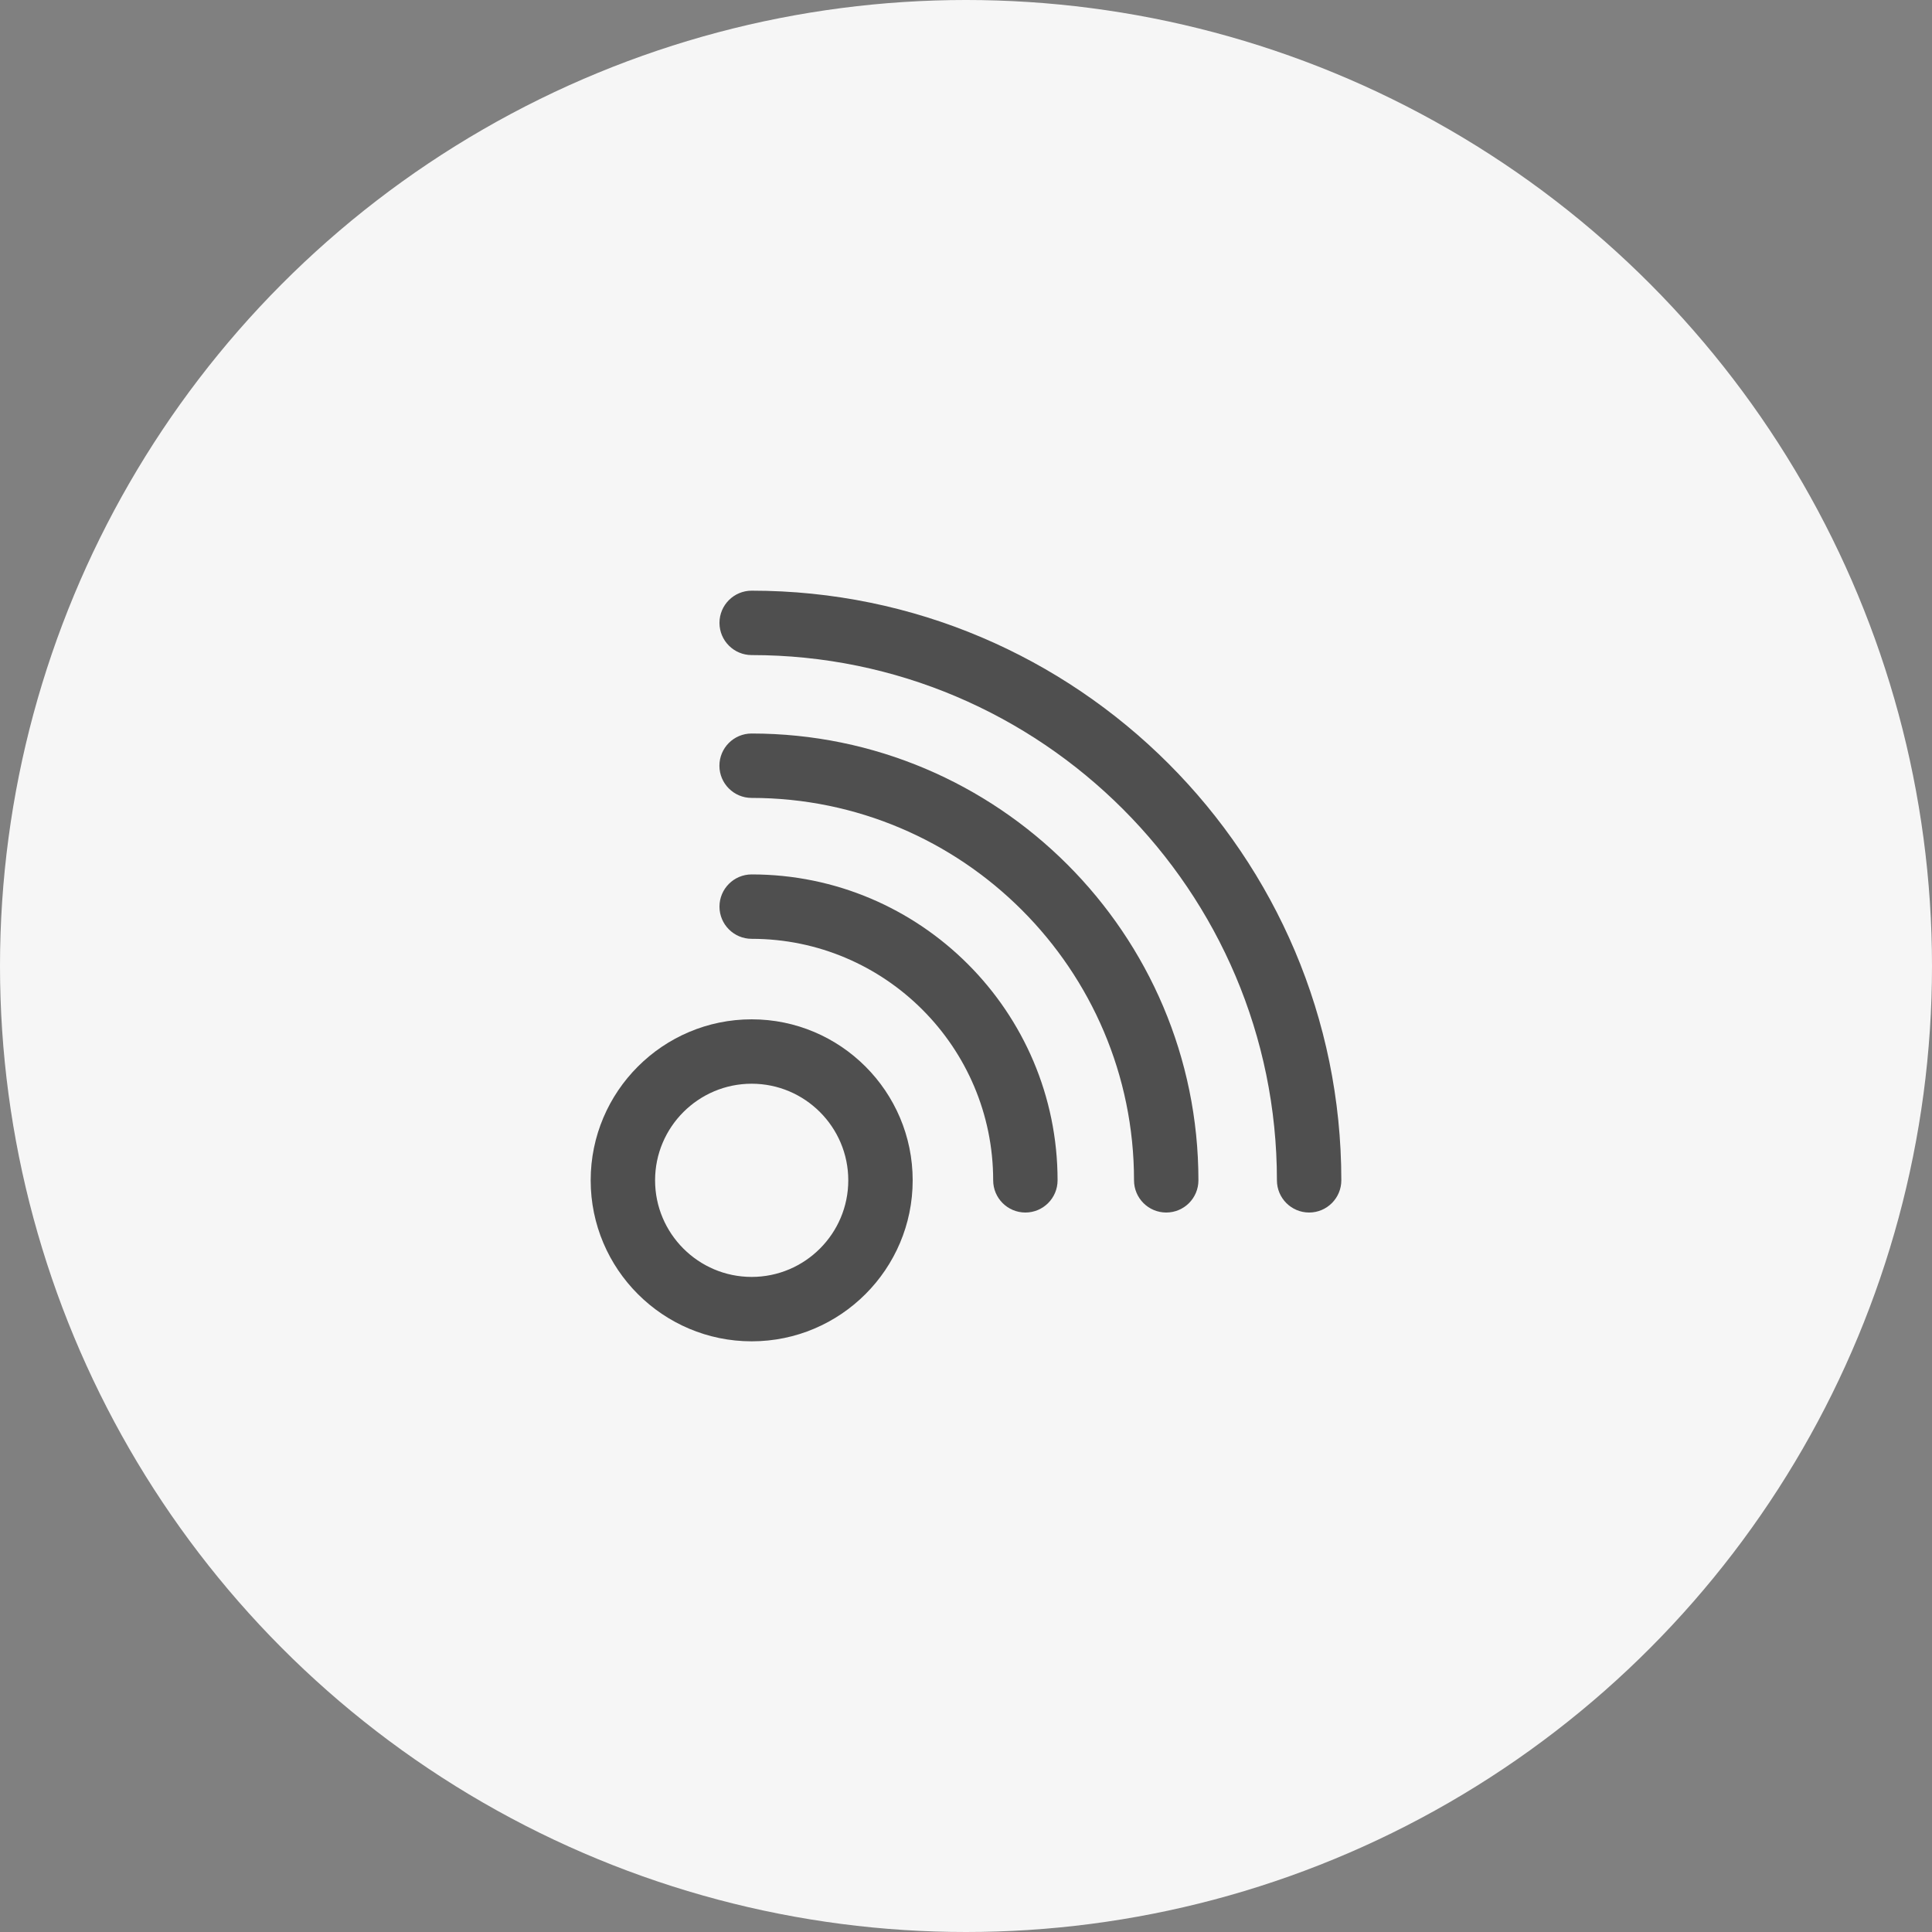 <?xml version="1.0" encoding="utf-8"?>
<!-- Generator: Adobe Illustrator 15.1.0, SVG Export Plug-In . SVG Version: 6.00 Build 0)  -->
<!DOCTYPE svg PUBLIC "-//W3C//DTD SVG 1.1//EN" "http://www.w3.org/Graphics/SVG/1.1/DTD/svg11.dtd">
<svg version="1.1" id="Layer_1" xmlns="http://www.w3.org/2000/svg" xmlns:xlink="http://www.w3.org/1999/xlink" x="0px" y="0px"
	 width="30px" height="30px" viewBox="0 0 30 30" enable-background="new 0 0 30 30" xml:space="preserve">
<rect x="0" y="0" width="30" height="30" fill="#808080" stroke="none"/>
<circle fill="#F6F6F6" cx="15" cy="15" r="15"/>
<g>
	<g>
		<path fill="#4F4F4F" d="M11.672,20.828c-1.378,0-2.5-1.121-2.5-2.5s1.122-2.5,2.5-2.5s2.5,1.121,2.5,2.5
			S13.05,20.828,11.672,20.828z M11.672,16.828c-0.827,0-1.5,0.673-1.5,1.5s0.673,1.5,1.5,1.5s1.5-0.673,1.5-1.5
			S12.499,16.828,11.672,16.828z"/>
	</g>
	<g>
		<path fill="#4F4F4F" d="M15.922,18.828c-0.276,0-0.5-0.224-0.5-0.5c0-2.068-1.682-3.75-3.75-3.75c-0.276,0-0.5-0.224-0.5-0.5
			s0.224-0.5,0.5-0.5c2.619,0,4.75,2.131,4.75,4.75C16.422,18.604,16.198,18.828,15.922,18.828z"/>
	</g>
	<g>
		<path fill="#4F4F4F" d="M18.109,18.828c-0.276,0-0.5-0.224-0.5-0.5c0-3.274-2.664-5.938-5.938-5.938c-0.276,0-0.5-0.224-0.5-0.5
			s0.224-0.5,0.5-0.5c3.825,0,6.938,3.112,6.938,6.938C18.609,18.604,18.386,18.828,18.109,18.828z"/>
	</g>
	<g>
		<path fill="#4F4F4F" d="M20.328,18.828c-0.276,0-0.5-0.224-0.5-0.5c0-4.498-3.659-8.156-8.156-8.156c-0.276,0-0.5-0.224-0.5-0.5
			s0.224-0.5,0.5-0.5c5.049,0,9.156,4.107,9.156,9.156C20.828,18.604,20.604,18.828,20.328,18.828z"/>
	</g>
</g>
</svg>
